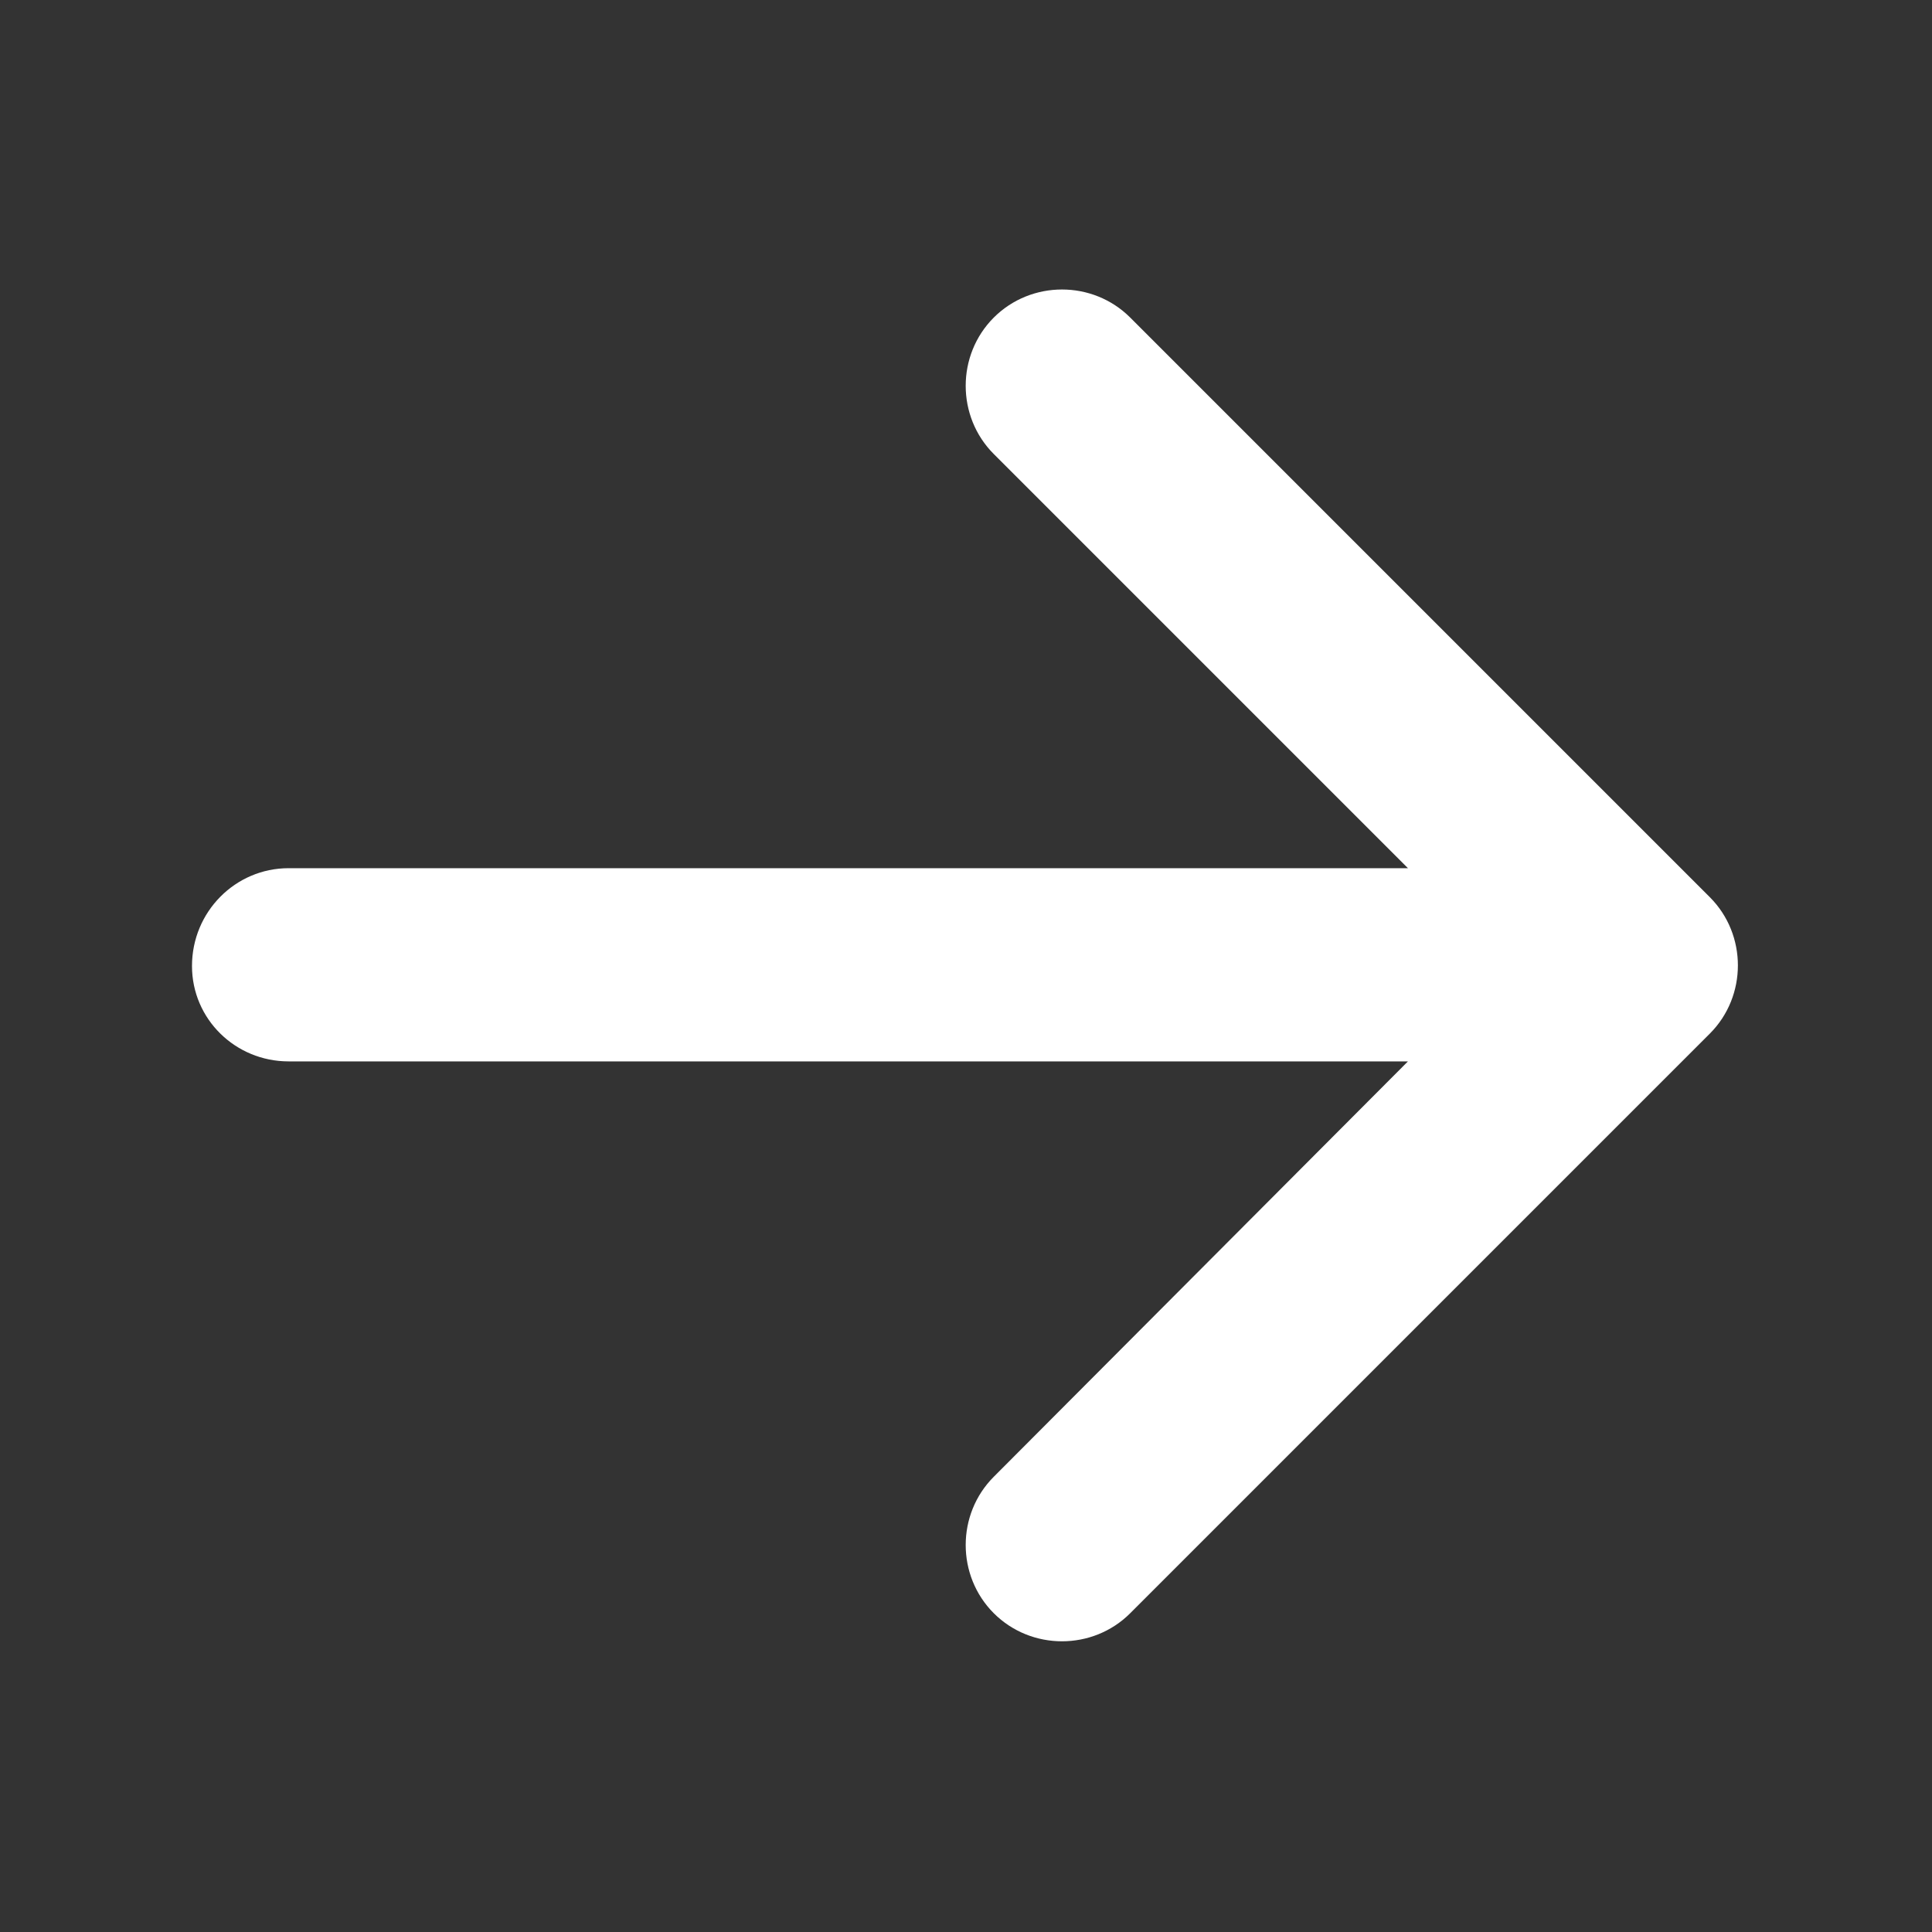 <svg width="16" height="16" viewBox="0 0 16 16" fill="none" xmlns="http://www.w3.org/2000/svg" xmlns:xlink="http://www.w3.org/1999/xlink">
	<rect x="0" y="0" width="16" height="16" fill="#333333" stroke="none"/>
	<desc>
			Created with Pixso.
	</desc>
	<defs>
		<clipPath id="clip266_7934">
			<rect id="right arrow" rx="0" width="15.425" height="15.425" transform="translate(0.287 0.287)" fill="white" fill-opacity="0"/>
		</clipPath>
	</defs>
	<g clip-path="url(#clip266_7934)">
		<path id="Icon" d="M8.23 2.63C8.54 2.32 9.05 2.32 9.36 2.63L14.16 7.43C14.47 7.74 14.47 8.25 14.16 8.56L9.36 13.36C9.05 13.67 8.54 13.67 8.23 13.36C7.92 13.05 7.92 12.54 8.23 12.23L11.66 8.79L2.39 8.79C1.95 8.79 1.59 8.44 1.59 8C1.59 7.55 1.95 7.19 2.39 7.19L11.66 7.19L8.23 3.76C7.92 3.45 7.92 2.94 8.23 2.63Z" fill="#FFFFFF" fill-opacity="1" fill-rule="evenodd"/>
	</g>
</svg>
